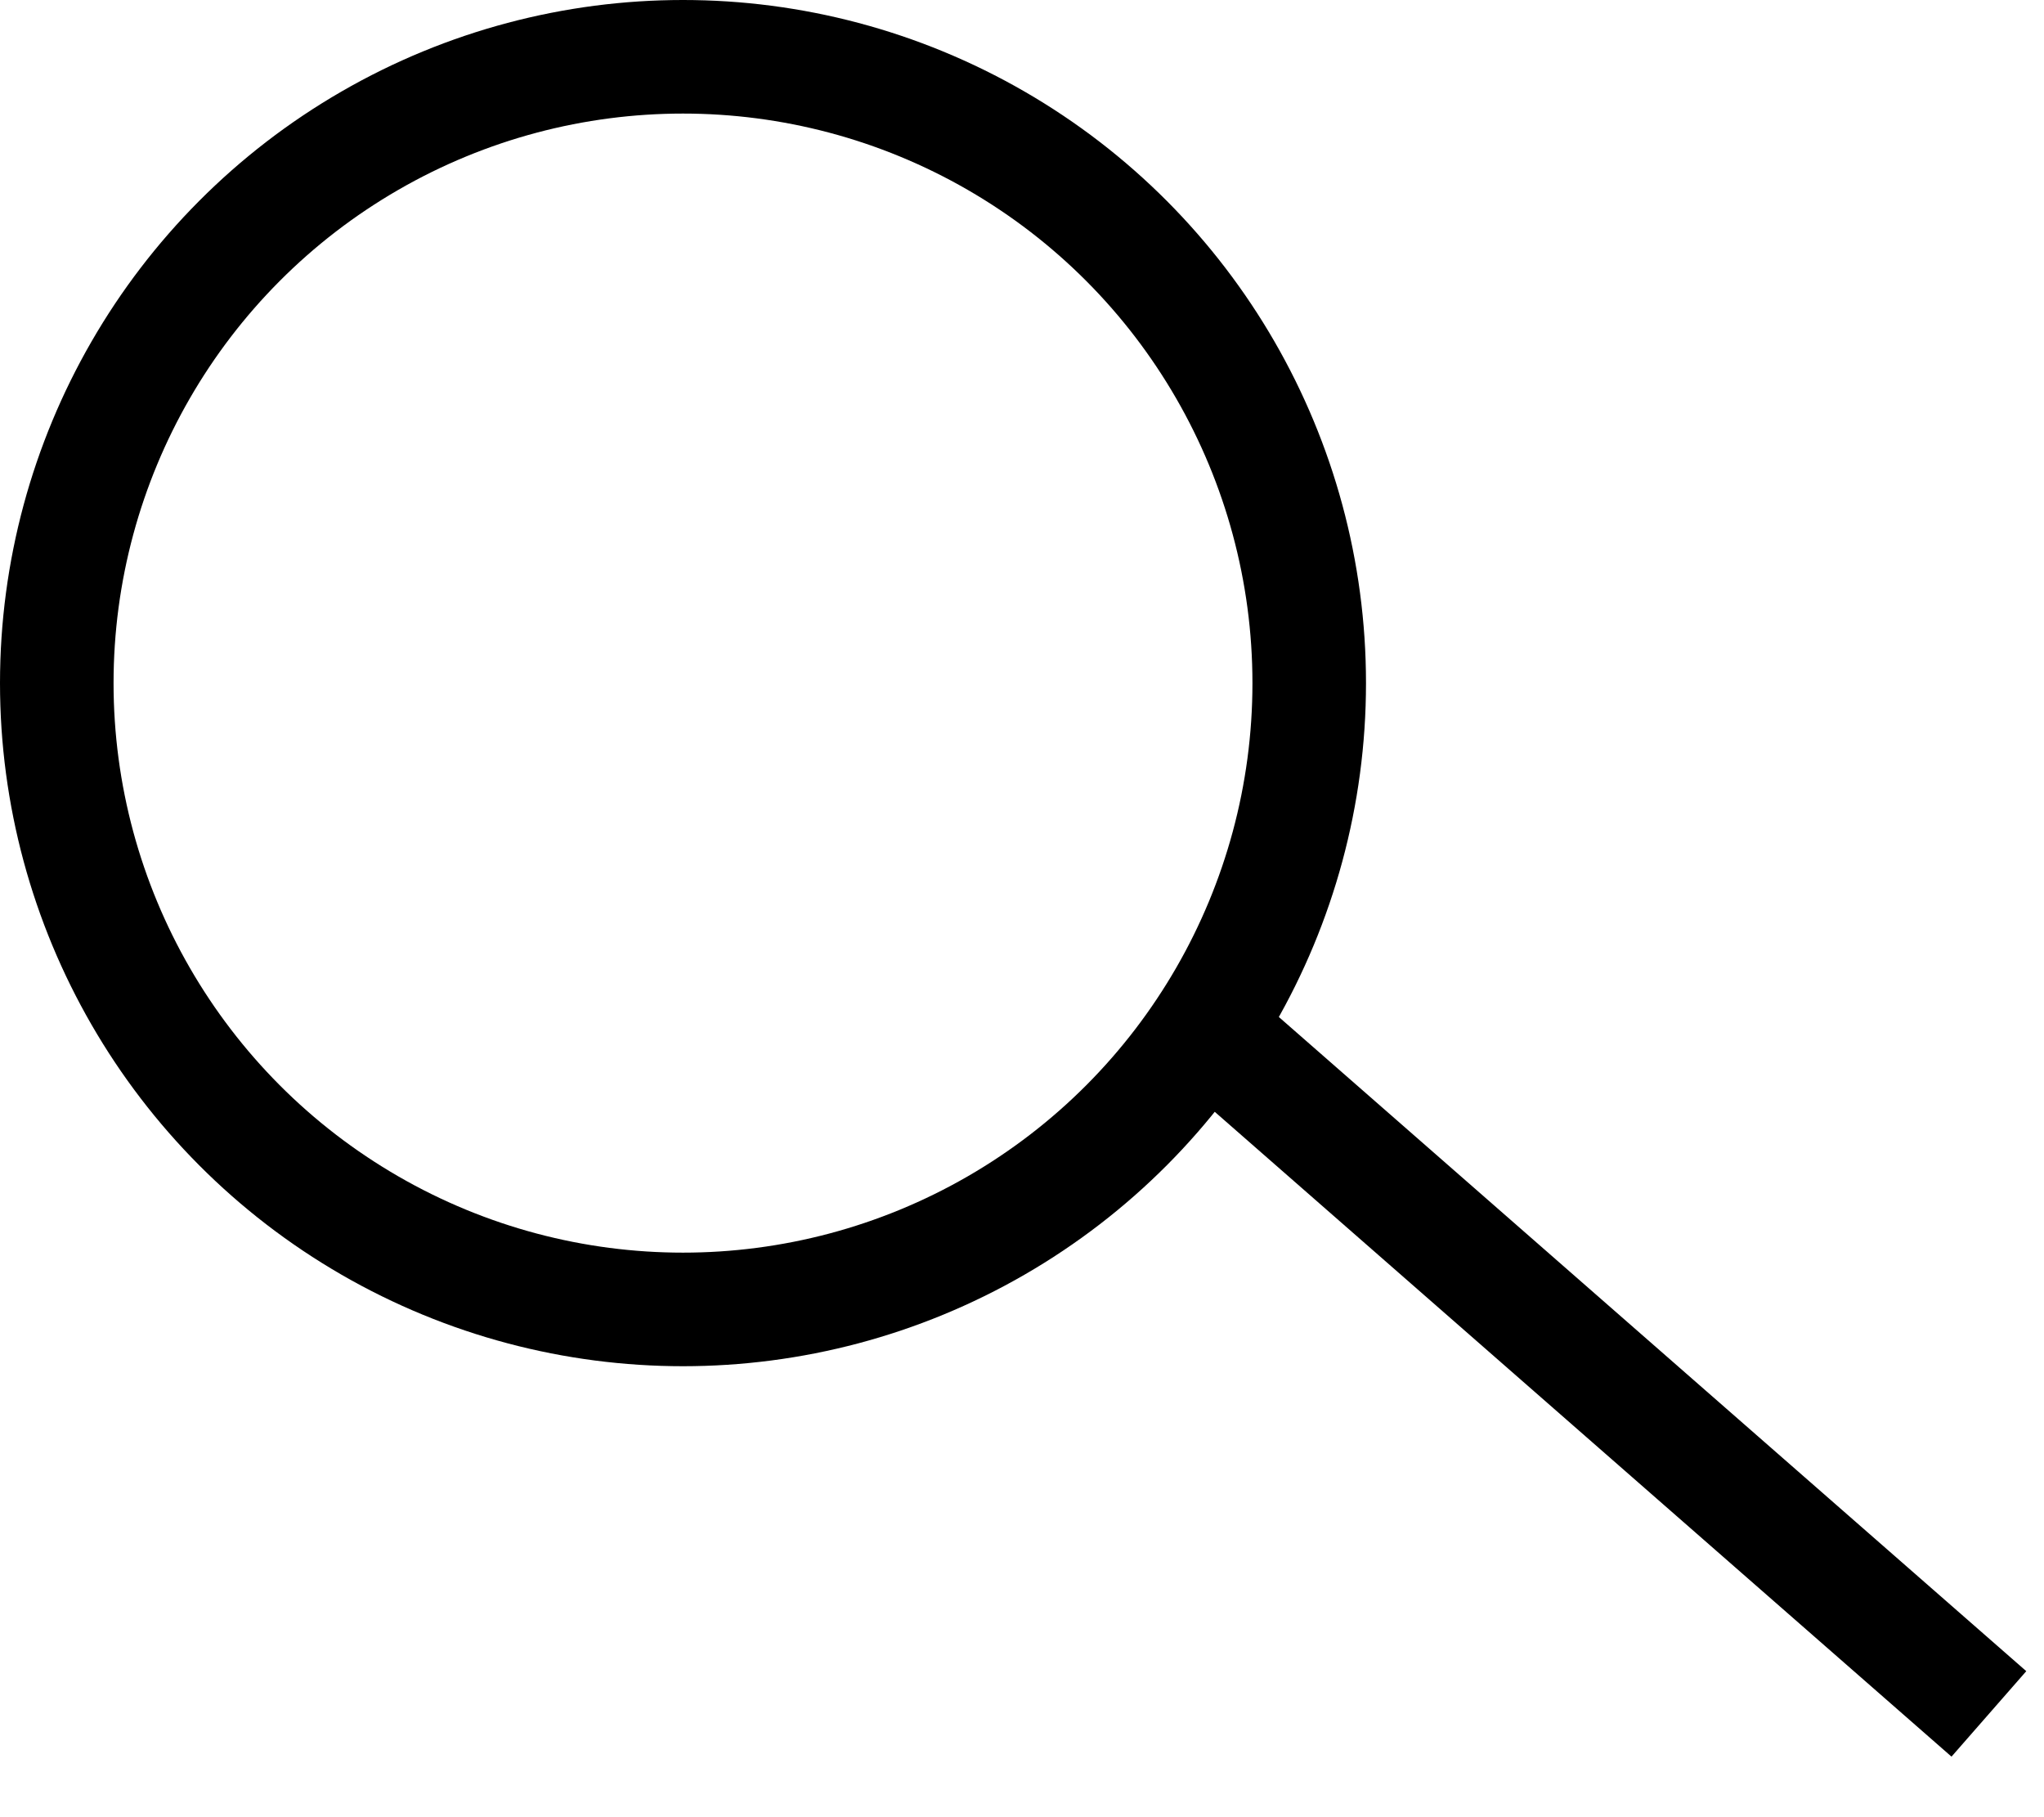 <svg width="27" height="24" viewBox="0 0 27 24" fill="none" xmlns="http://www.w3.org/2000/svg">
<circle cx="9.022" cy="9.022" r="8.272" stroke="black" stroke-width="1.5"/>
<line x1="15.961" y1="13.613" x2="26.272" y2="22.636" stroke="black" stroke-width="1.5"/>
</svg>

